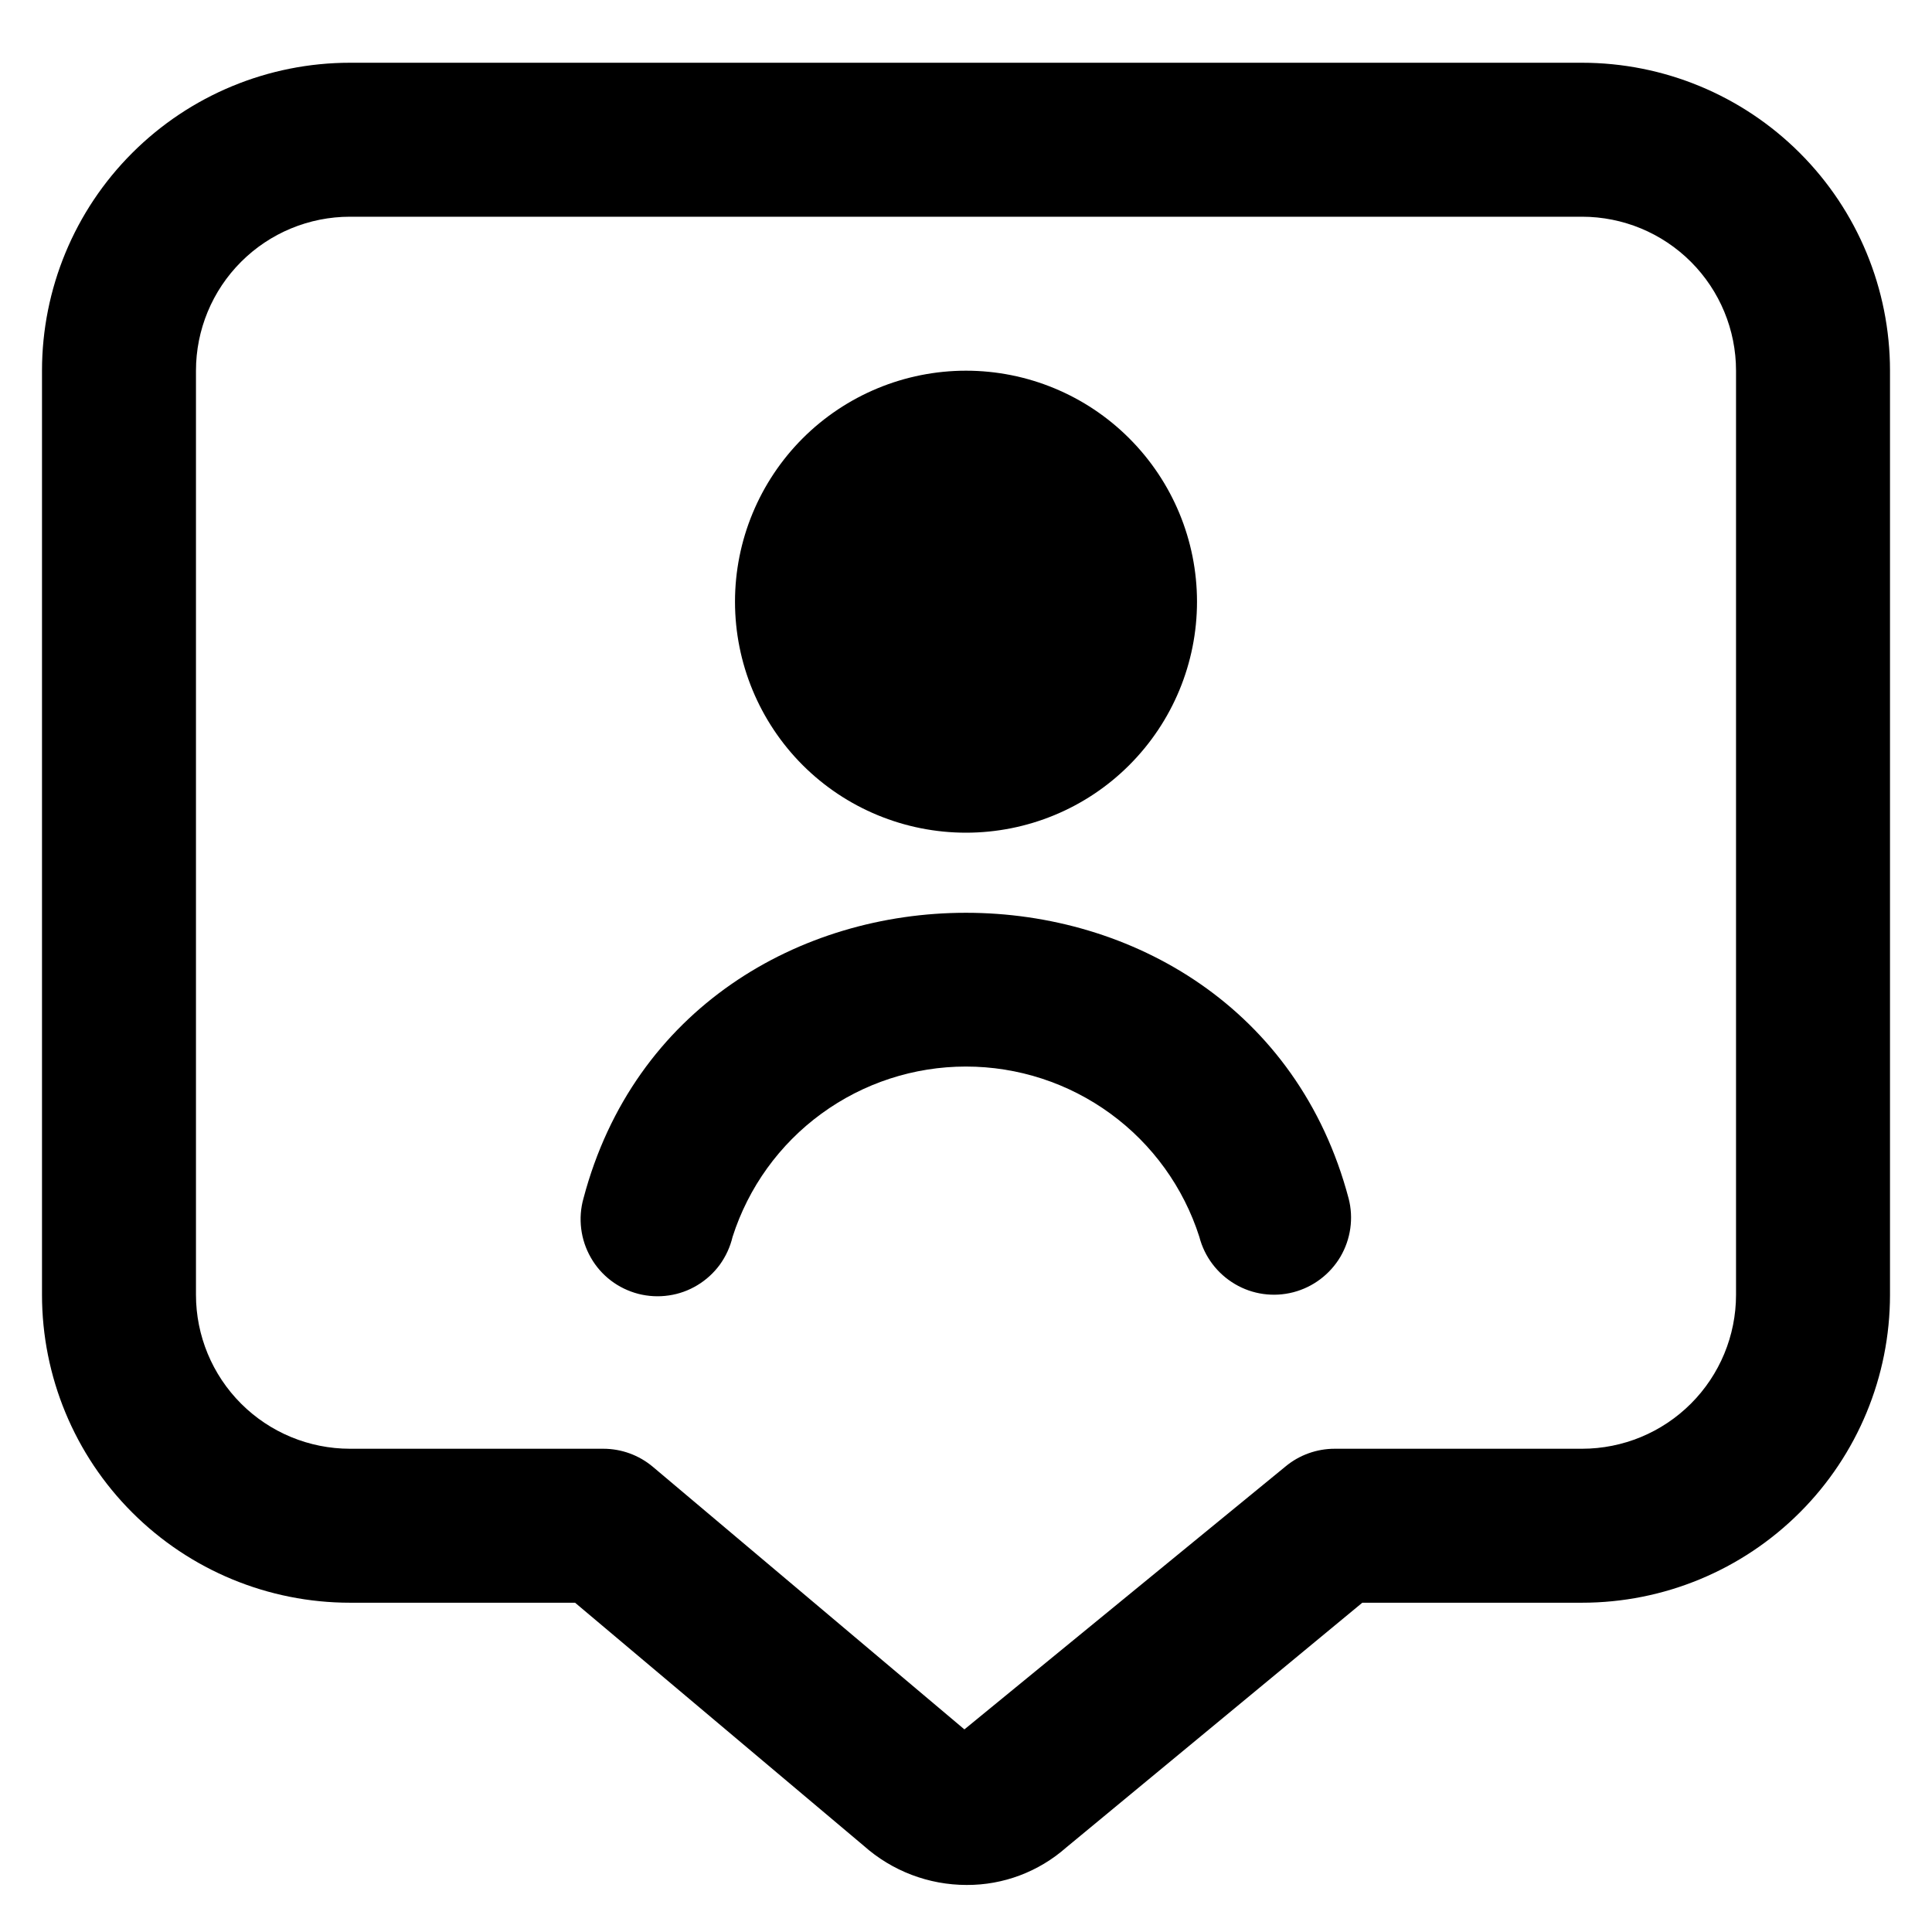 <svg width="23" height="23" viewBox="0 0 23 23" fill="none" xmlns="http://www.w3.org/2000/svg">
<g id="fi-rr-comment-user" clip-path="url(#clip0_1049_38339)">
<path id="Vector" d="M11.5 9.913C10.771 9.913 10.071 9.624 9.555 9.108C9.04 8.592 8.75 7.893 8.75 7.163C8.75 6.434 9.04 5.735 9.555 5.219C10.071 4.703 10.771 4.413 11.5 4.413C12.229 4.413 12.929 4.703 13.444 5.219C13.96 5.735 14.25 6.434 14.25 7.163C14.25 7.893 13.96 8.592 13.444 9.108C12.929 9.624 12.229 9.913 11.5 9.913ZM8.721 14.725C8.909 14.136 9.28 13.622 9.779 13.258C10.279 12.893 10.881 12.697 11.499 12.697C12.118 12.697 12.72 12.893 13.22 13.258C13.719 13.622 14.09 14.136 14.278 14.725C14.339 14.961 14.491 15.162 14.701 15.286C14.91 15.41 15.16 15.445 15.396 15.384C15.631 15.323 15.833 15.171 15.957 14.962C16.08 14.752 16.116 14.502 16.055 14.267C14.853 9.732 8.144 9.734 6.946 14.267C6.913 14.384 6.904 14.507 6.919 14.628C6.934 14.749 6.973 14.866 7.034 14.972C7.094 15.078 7.176 15.171 7.273 15.245C7.37 15.319 7.481 15.372 7.599 15.403C7.717 15.433 7.84 15.44 7.961 15.422C8.082 15.405 8.198 15.363 8.302 15.3C8.407 15.237 8.498 15.153 8.57 15.055C8.641 14.956 8.693 14.844 8.721 14.725ZM11.508 22.44C11.056 22.44 10.62 22.274 10.282 21.973L6.846 19.08H4.167C3.194 19.08 2.262 18.694 1.574 18.006C0.886 17.319 0.5 16.386 0.5 15.414V4.413C0.5 3.441 0.886 2.508 1.574 1.821C2.262 1.133 3.194 0.747 4.167 0.747L18.833 0.747C19.806 0.747 20.738 1.133 21.426 1.821C22.114 2.508 22.5 3.441 22.5 4.413V15.414C22.5 16.386 22.114 17.319 21.426 18.006C20.738 18.694 19.806 19.08 18.833 19.08H16.218L12.692 21.995C12.365 22.283 11.944 22.442 11.508 22.44ZM4.167 2.58C3.68 2.58 3.214 2.773 2.87 3.117C2.526 3.461 2.333 3.927 2.333 4.413V15.414C2.333 15.9 2.526 16.366 2.87 16.71C3.214 17.054 3.68 17.247 4.167 17.247H7.182C7.398 17.247 7.607 17.323 7.772 17.462L11.481 20.588L15.305 17.457C15.469 17.321 15.676 17.247 15.889 17.247H18.833C19.32 17.247 19.786 17.054 20.13 16.71C20.474 16.366 20.667 15.9 20.667 15.414V4.413C20.667 3.927 20.474 3.461 20.13 3.117C19.786 2.773 19.32 2.58 18.833 2.58H4.167Z" fill="black"/>
</g>
<defs>
<clipPath id="clip0_1049_38339">
<rect width="22" height="22" fill="white" transform="translate(0.5 0.747)"/>
</clipPath>
</defs>
</svg>
